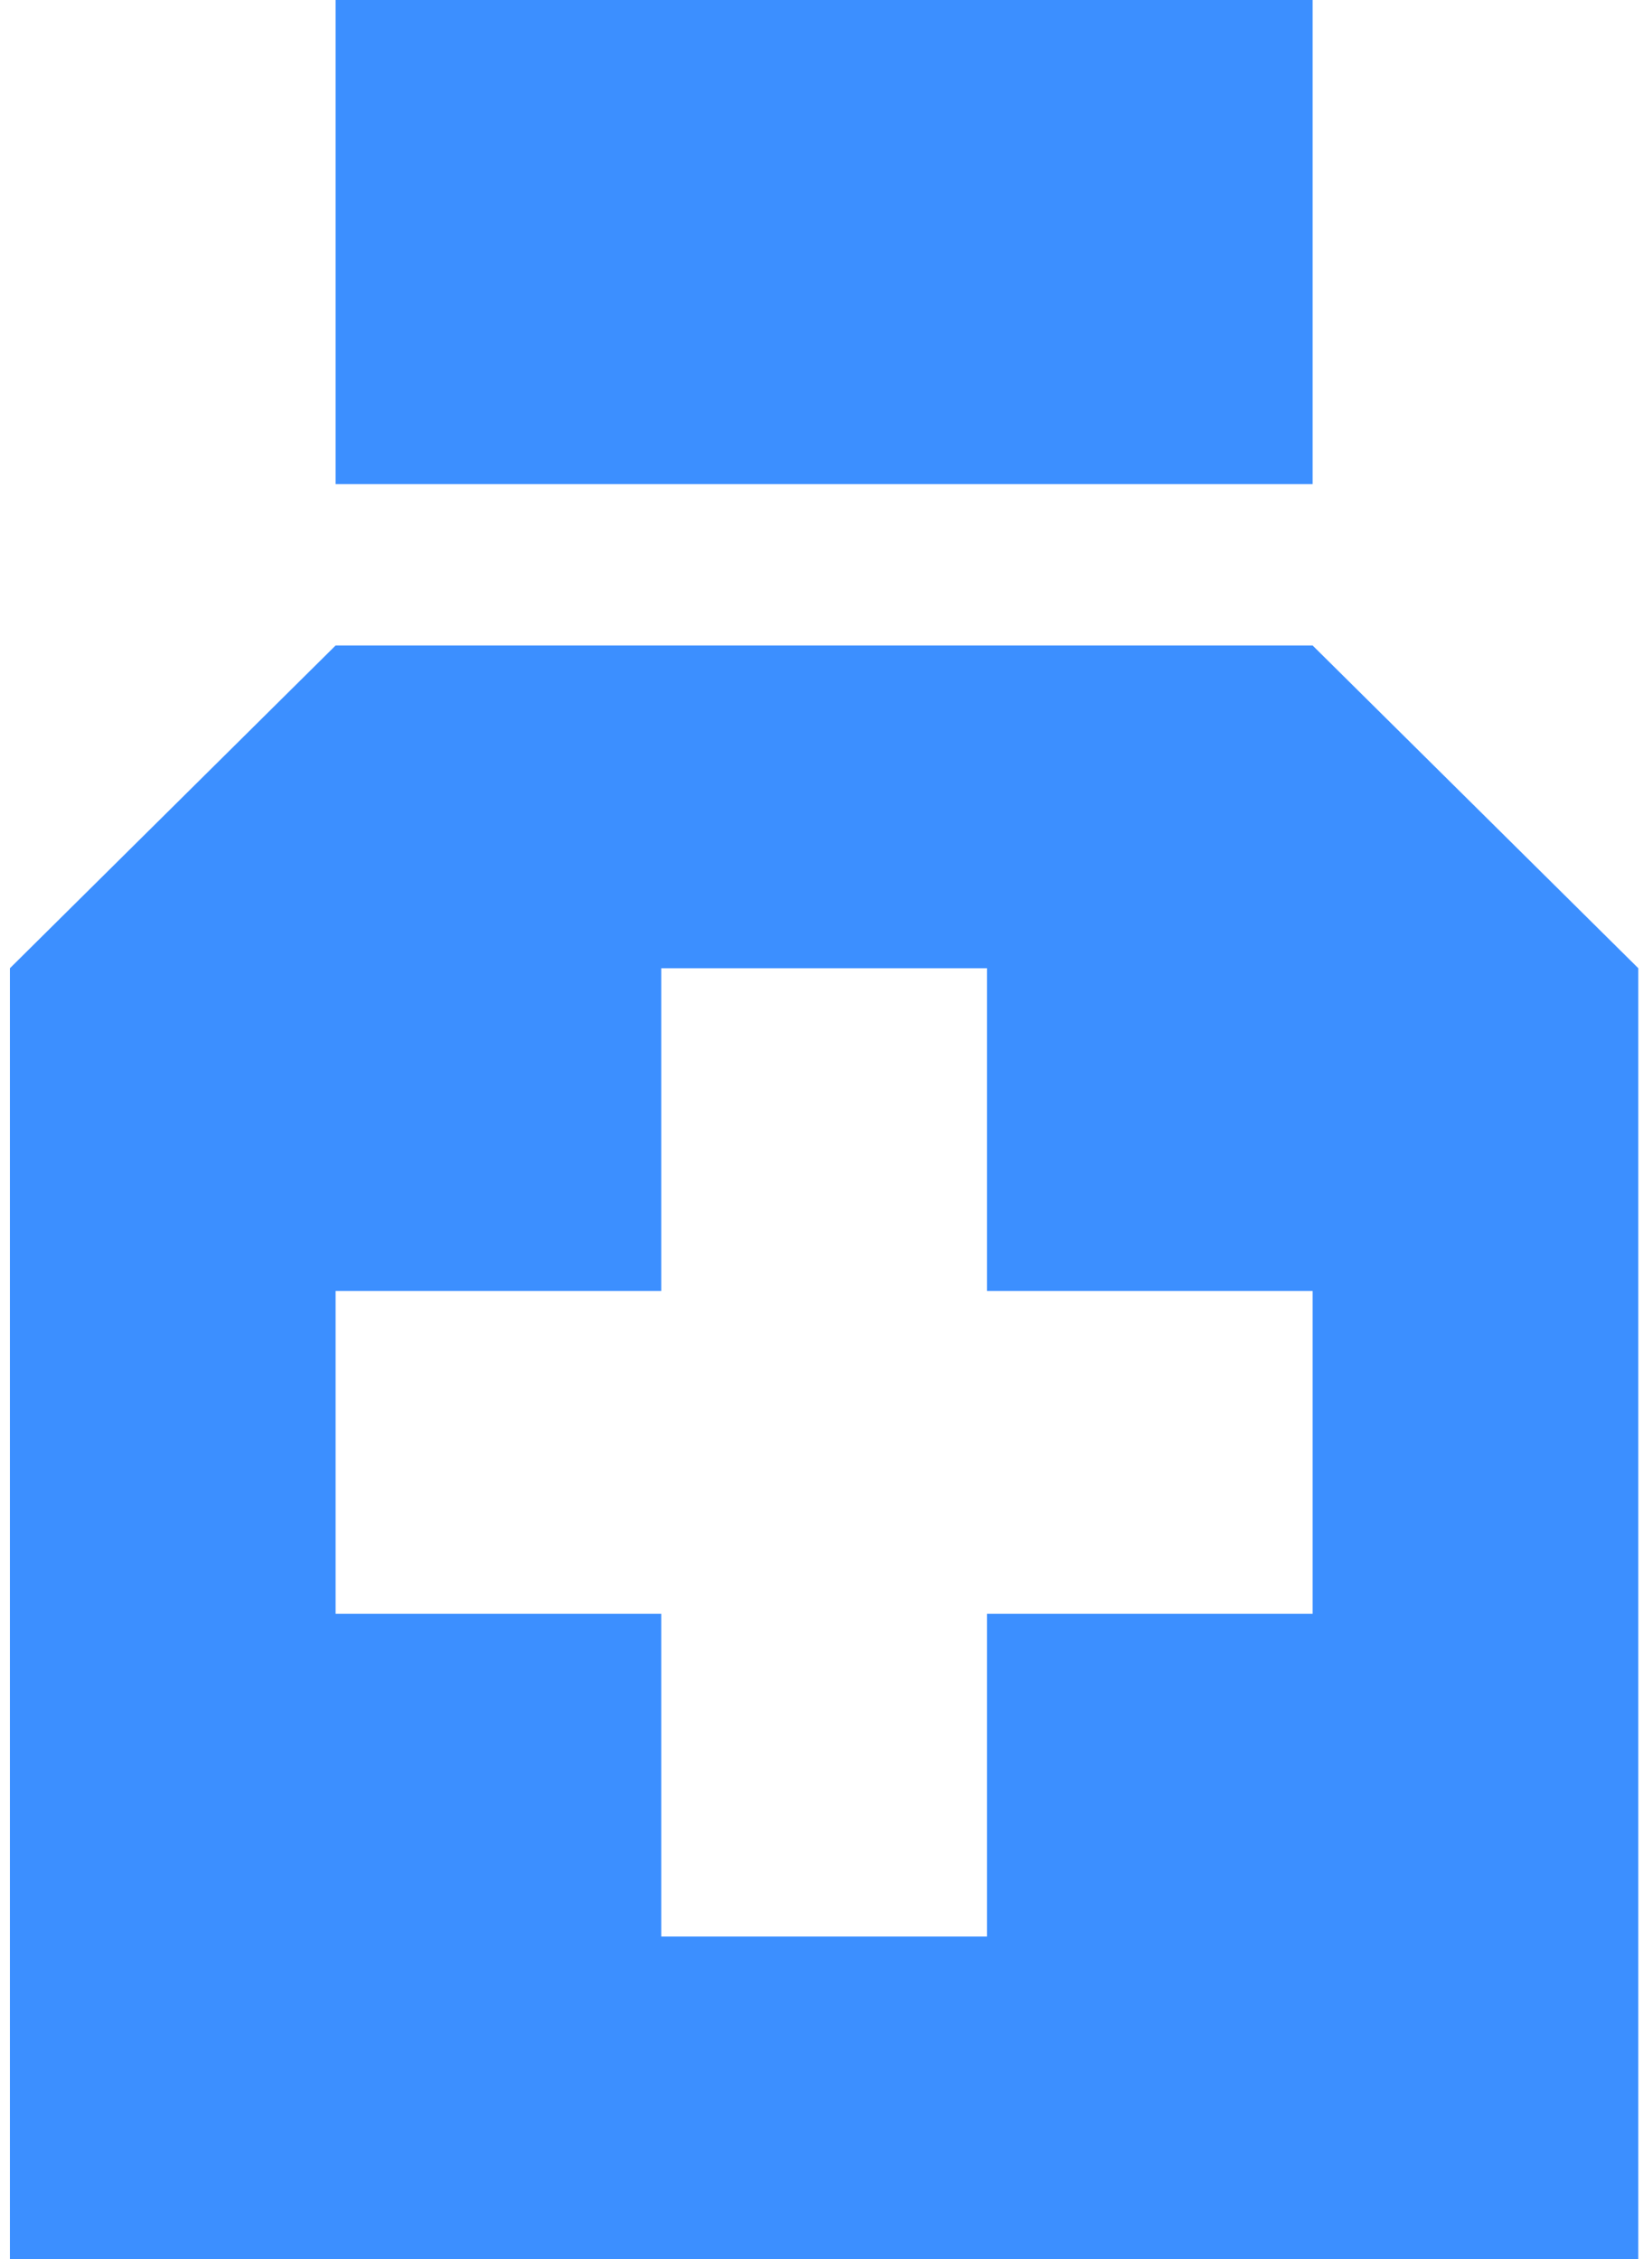 <svg width="49" height="67" viewBox="0 0 49 67" fill="none" xmlns="http://www.w3.org/2000/svg">
<path d="M9.954 19.143L0.294 28.714V67H48.594V28.714L38.934 19.143L9.954 19.143ZM19.614 28.714H29.274V38.286H38.934V47.857H29.274V57.429H19.614V47.857H9.954V38.286H19.614V28.714ZM9.954 0V14.357H38.934V0H9.954Z" fill="#3C8FFF"/>
</svg>
